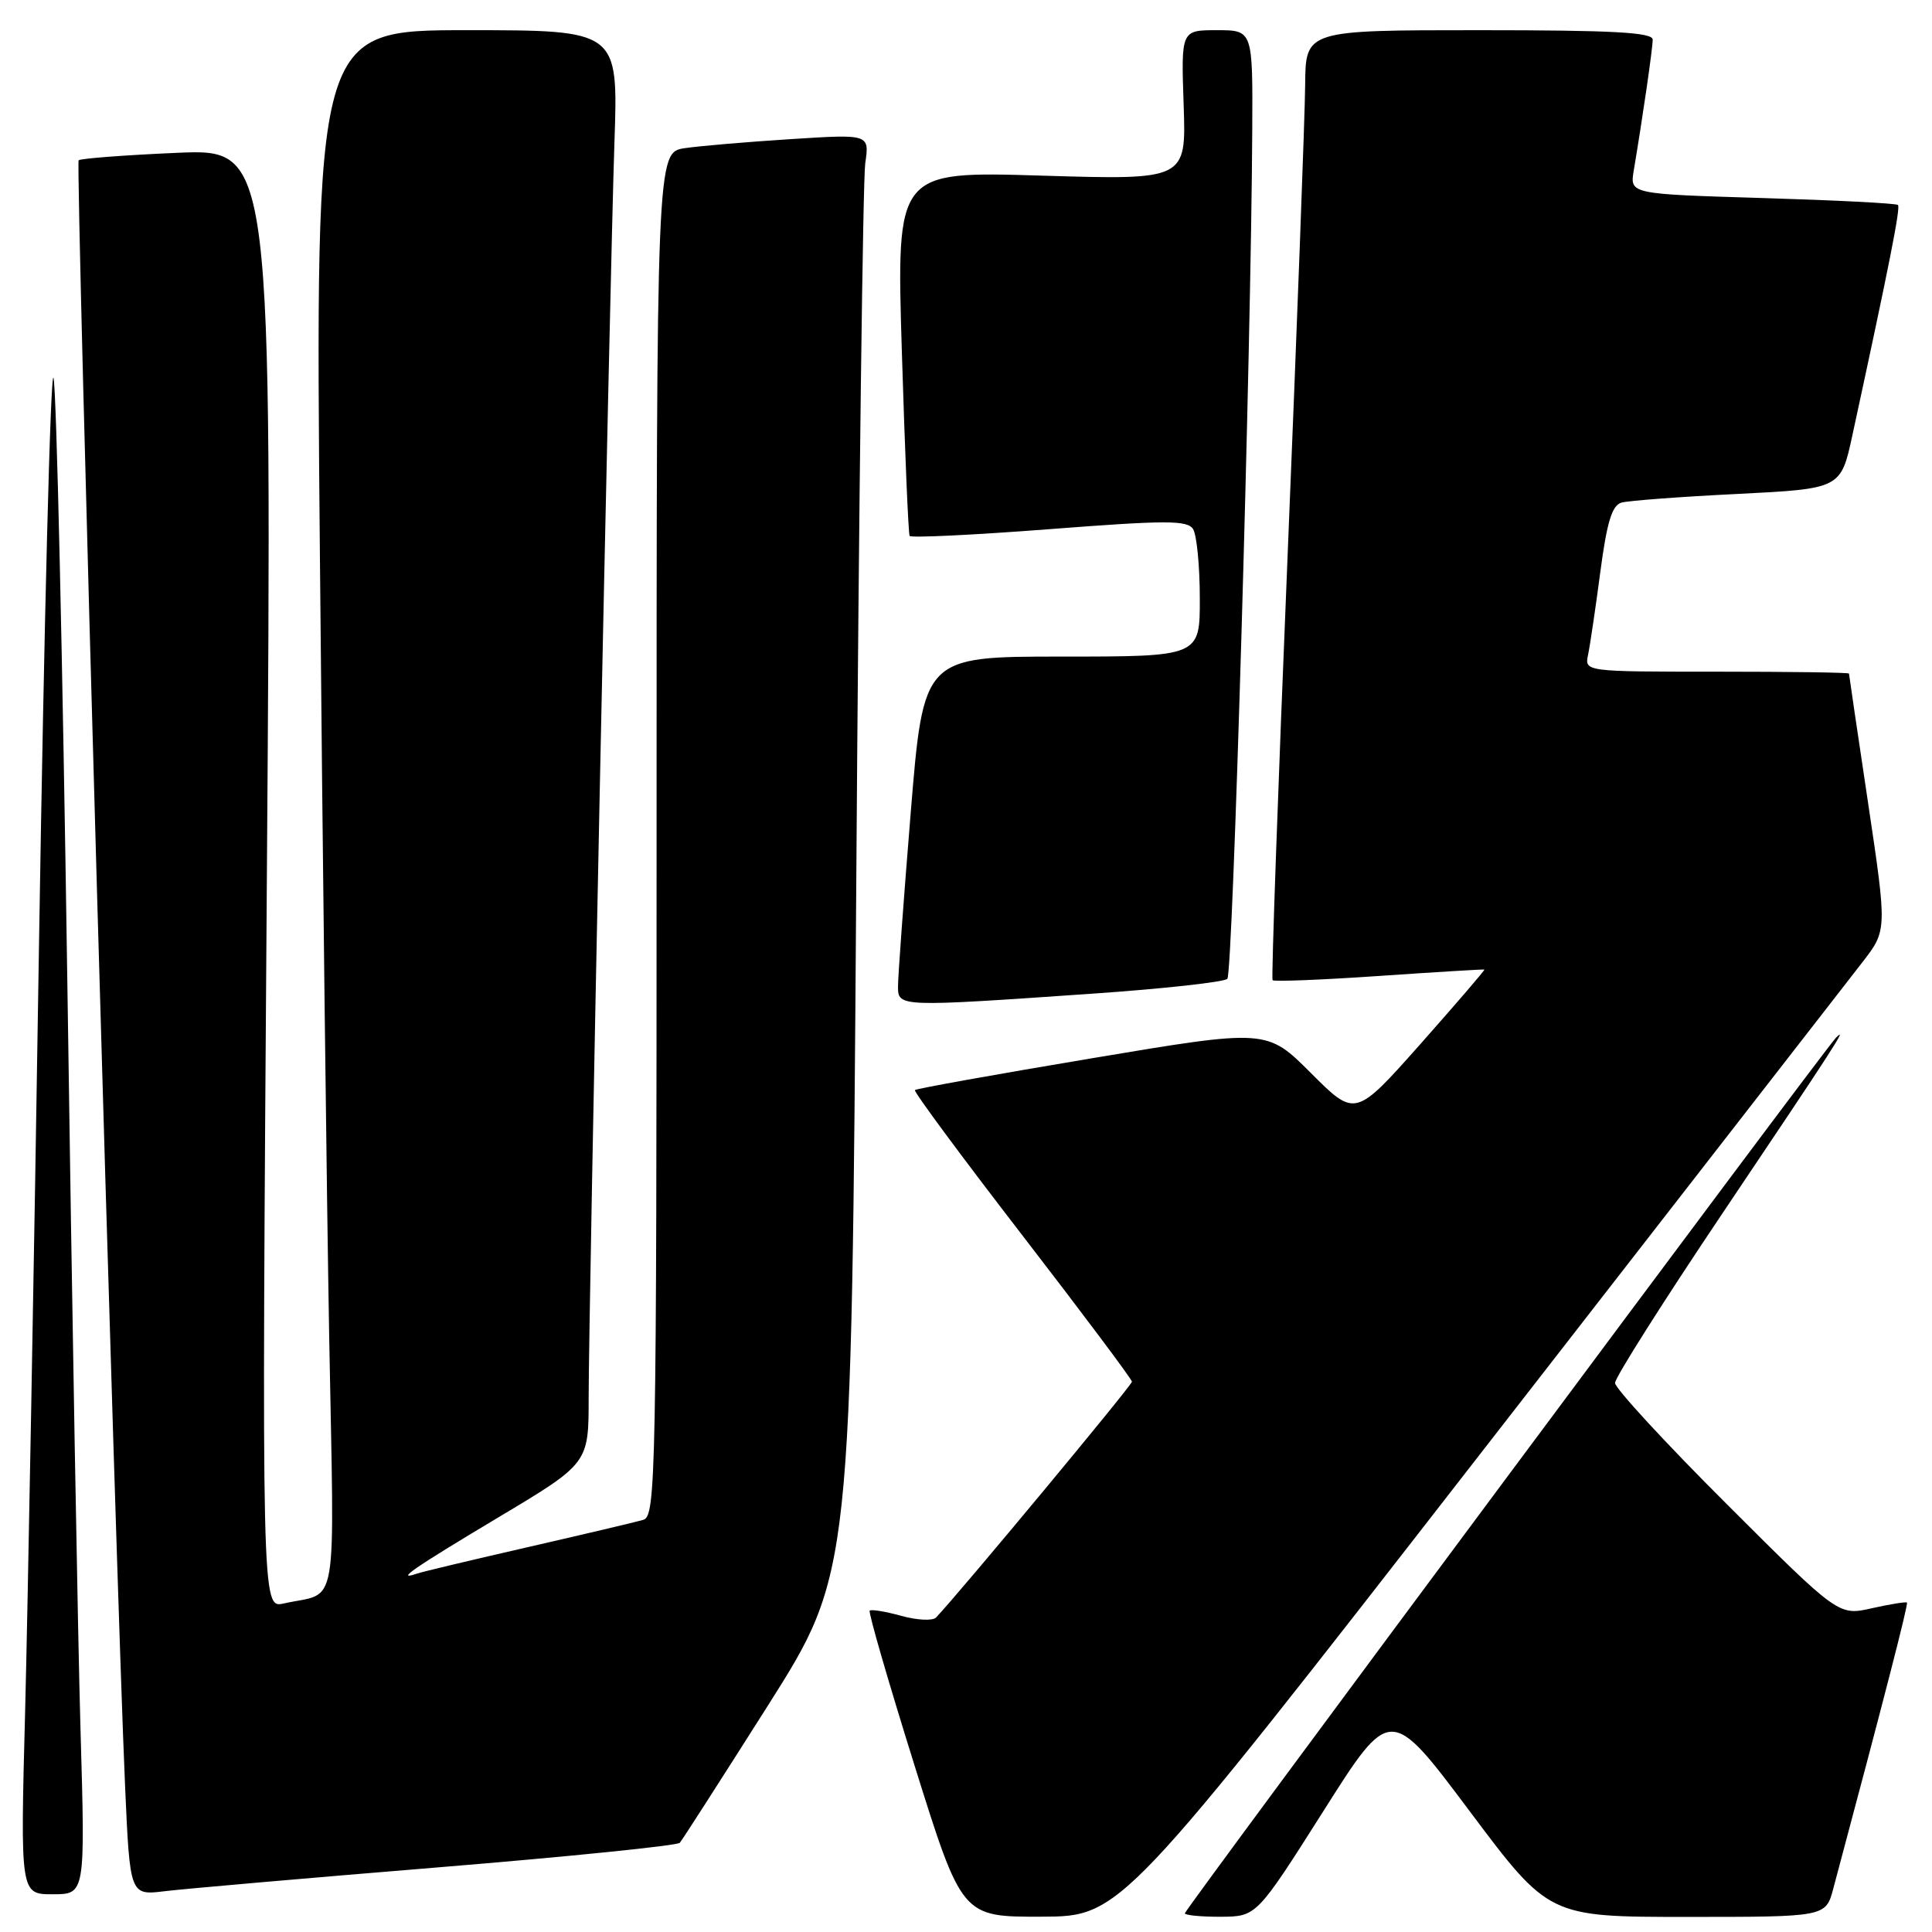 <?xml version="1.0" encoding="UTF-8" standalone="no"?>
<!DOCTYPE svg PUBLIC "-//W3C//DTD SVG 1.1//EN" "http://www.w3.org/Graphics/SVG/1.1/DTD/svg11.dtd" >
<svg xmlns="http://www.w3.org/2000/svg" xmlns:xlink="http://www.w3.org/1999/xlink" version="1.1" viewBox="0 0 256 256">
 <g >
 <path fill="currentColor"
d=" M 196.00 192.83 C 222.12 159.22 244.97 129.82 246.78 127.50 C 250.05 123.27 250.05 123.27 247.53 106.39 C 246.14 97.10 245.00 89.39 245.00 89.25 C 245.00 89.11 237.12 89.00 227.48 89.00 C 209.96 89.00 209.96 89.00 210.43 86.75 C 210.69 85.51 211.42 80.58 212.05 75.79 C 212.92 69.19 213.60 66.96 214.85 66.60 C 215.76 66.34 222.67 65.82 230.21 65.45 C 243.92 64.76 243.92 64.76 245.46 57.63 C 250.34 35.12 251.85 27.51 251.49 27.16 C 251.28 26.94 243.19 26.53 233.53 26.24 C 215.96 25.71 215.96 25.71 216.48 22.60 C 217.68 15.45 218.99 6.41 218.99 5.25 C 219.00 4.29 213.74 4.00 196.00 4.00 C 173.00 4.00 173.00 4.00 172.94 11.25 C 172.91 15.24 171.85 43.47 170.60 74.00 C 169.34 104.53 168.45 129.67 168.62 129.88 C 168.79 130.09 175.13 129.84 182.72 129.32 C 190.30 128.80 196.59 128.42 196.69 128.47 C 196.80 128.52 192.99 132.94 188.24 138.31 C 179.58 148.06 179.58 148.06 173.72 142.20 C 167.86 136.34 167.86 136.34 144.72 140.22 C 131.99 142.35 121.42 144.25 121.23 144.44 C 121.04 144.63 127.43 153.27 135.43 163.64 C 143.43 174.01 149.98 182.76 149.99 183.08 C 150.00 183.55 127.06 211.16 124.03 214.33 C 123.60 214.79 121.52 214.69 119.43 214.11 C 117.33 213.53 115.45 213.22 115.24 213.42 C 115.04 213.63 117.71 222.84 121.17 233.90 C 127.46 254.00 127.46 254.00 137.98 253.97 C 148.50 253.94 148.50 253.94 196.00 192.83 Z  M 175.37 239.96 C 184.23 225.96 184.23 225.96 194.73 239.98 C 205.23 254.00 205.23 254.00 223.57 254.00 C 241.92 254.00 241.92 254.00 242.92 250.25 C 249.72 224.82 252.88 212.54 252.68 212.35 C 252.55 212.22 250.46 212.56 248.03 213.10 C 243.62 214.10 243.62 214.10 228.81 199.31 C 220.66 191.18 214.00 183.95 214.00 183.25 C 214.00 182.54 220.41 172.42 228.25 160.75 C 243.26 138.41 244.91 135.85 243.28 137.50 C 241.69 139.11 157.00 253.00 157.00 253.52 C 157.00 253.78 159.14 253.99 161.75 253.98 C 166.50 253.95 166.50 253.95 175.37 239.96 Z  M 10.67 229.25 C 10.32 217.29 9.53 172.62 8.92 130.00 C 8.30 87.38 7.48 51.41 7.09 50.08 C 6.70 48.74 5.84 82.49 5.17 125.08 C 4.51 167.66 3.67 213.41 3.33 226.75 C 2.69 251.00 2.69 251.00 6.99 251.00 C 11.30 251.00 11.30 251.00 10.67 229.25 Z  M 58.00 247.44 C 75.33 246.02 89.76 244.55 90.08 244.18 C 90.40 243.81 95.65 235.62 101.75 226.00 C 112.83 208.50 112.83 208.50 113.46 117.00 C 113.80 66.67 114.34 23.76 114.65 21.63 C 115.21 17.77 115.21 17.77 104.86 18.43 C 99.16 18.79 92.81 19.33 90.75 19.63 C 87.00 20.18 87.00 20.18 87.00 110.52 C 87.00 195.70 86.90 200.89 85.25 201.38 C 84.29 201.67 77.42 203.29 70.00 204.99 C 62.58 206.69 55.94 208.27 55.25 208.51 C 52.25 209.54 54.75 207.81 66.00 201.08 C 78.00 193.91 78.00 193.91 78.00 185.20 C 78.00 173.36 80.80 37.13 81.42 18.75 C 81.92 4.00 81.92 4.00 61.84 4.00 C 41.76 4.00 41.76 4.00 42.39 73.75 C 42.73 112.11 43.29 158.64 43.62 177.15 C 44.30 214.64 44.96 210.81 37.59 212.47 C 34.67 213.12 34.67 213.12 35.36 116.41 C 36.05 19.71 36.05 19.71 23.46 20.25 C 16.54 20.55 10.67 21.00 10.42 21.24 C 9.99 21.68 15.32 208.56 16.58 236.83 C 17.22 251.16 17.22 251.16 21.86 250.59 C 24.41 250.28 40.67 248.86 58.00 247.44 Z  M 144.68 131.67 C 154.12 131.02 162.20 130.13 162.63 129.70 C 163.36 128.98 165.78 46.45 165.93 17.25 C 166.00 4.00 166.00 4.00 161.25 4.00 C 156.50 4.00 156.50 4.00 156.84 13.92 C 157.18 23.85 157.18 23.85 137.97 23.27 C 118.77 22.69 118.77 22.69 119.50 46.59 C 119.90 59.74 120.36 70.73 120.53 71.01 C 120.69 71.29 129.01 70.89 139.02 70.12 C 154.55 68.92 157.34 68.92 158.09 70.11 C 158.57 70.87 158.98 74.99 158.98 79.25 C 159.00 87.00 159.00 87.00 140.68 87.00 C 122.36 87.00 122.36 87.00 120.67 107.75 C 119.74 119.16 118.98 129.51 118.99 130.75 C 119.00 133.44 119.16 133.44 144.68 131.67 Z "/>
</g>
</svg>